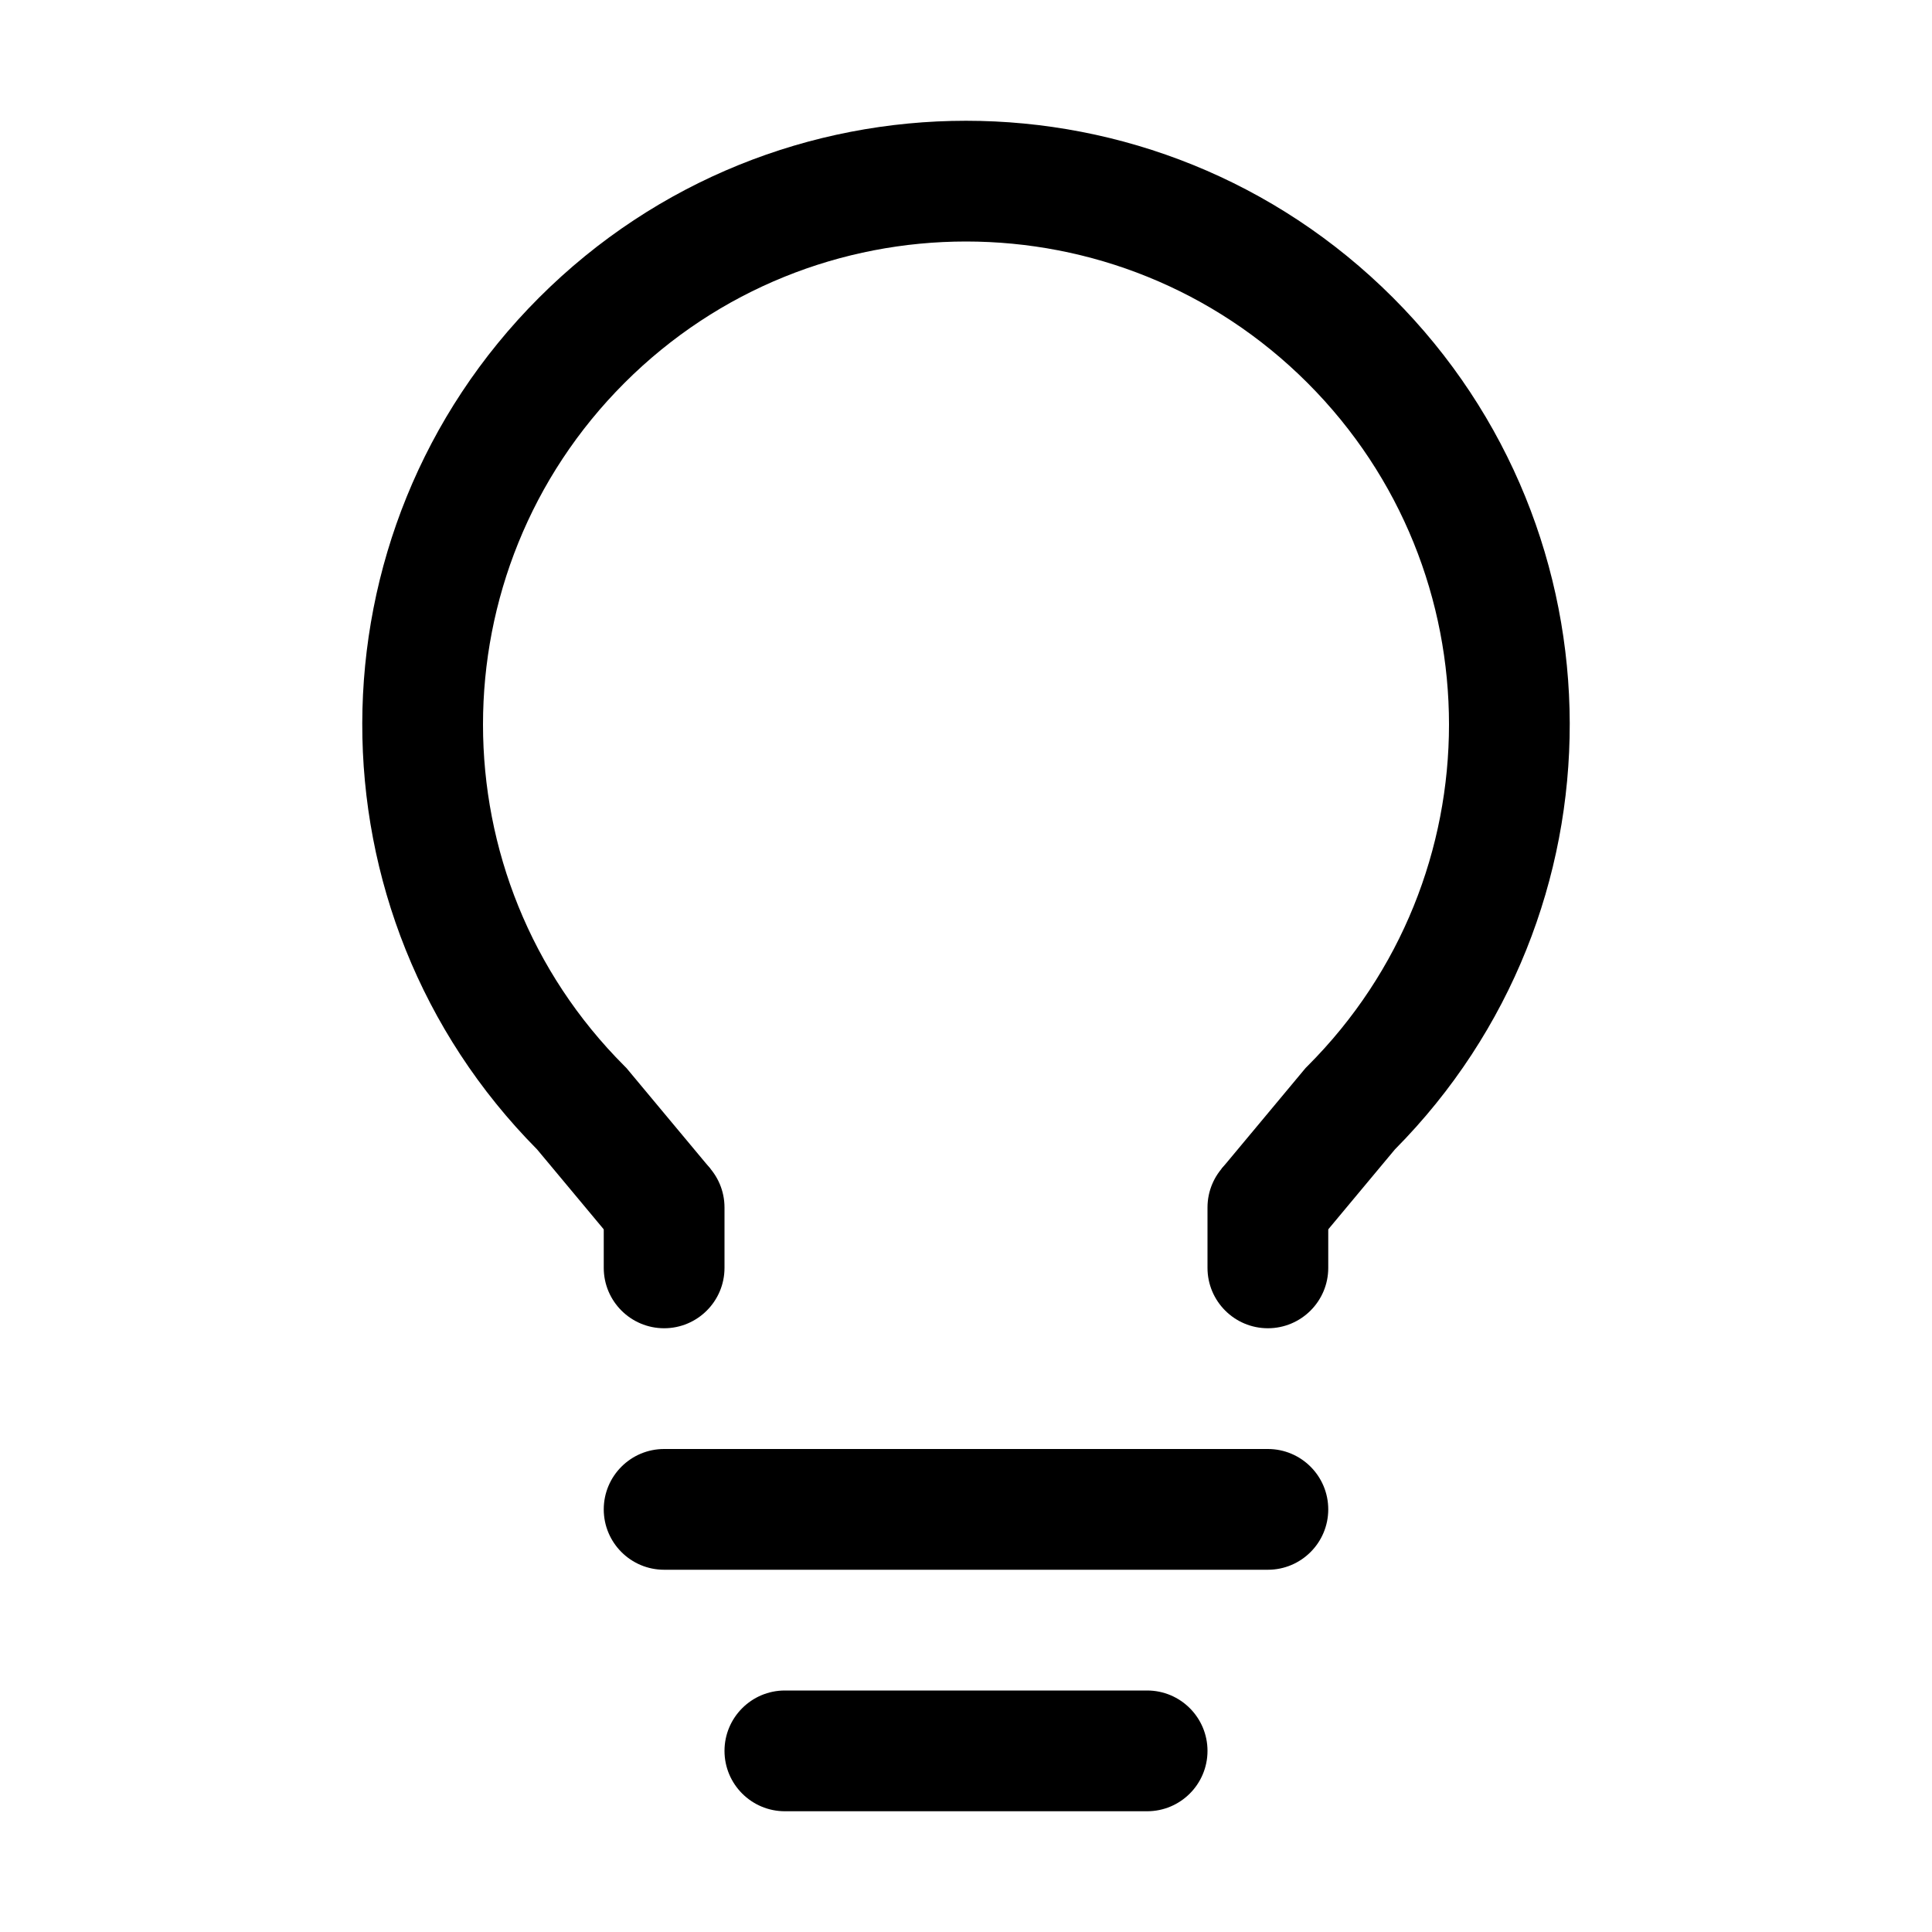 <svg width="32" height="32" viewBox="0 0 32 32" fill="none" xmlns="http://www.w3.org/2000/svg">
<path fill-rule="evenodd" clip-rule="evenodd" d="M21.657 6.343C18.533 3.219 13.467 3.219 10.343 6.343C7.219 9.467 7.219 14.533 10.343 17.657L10.375 17.689L11.768 19.36L10.232 20.64L8.896 19.038C5.024 15.13 5.035 8.823 8.929 4.929C12.834 1.024 19.166 1.024 23.071 4.929C26.965 8.823 26.976 15.13 23.104 19.038L21.768 20.64L20.232 19.36L21.625 17.689L21.657 17.657C24.781 14.533 24.781 9.467 21.657 6.343Z" fill="black"/>
<path fill-rule="evenodd" clip-rule="evenodd" d="M10 25C10 24.448 10.448 24 11 24H21C21.552 24 22 24.448 22 25C22 25.552 21.552 26 21 26H11C10.448 26 10 25.552 10 25Z" fill="black"/>
<path fill-rule="evenodd" clip-rule="evenodd" d="M12 29C12 28.448 12.448 28 13 28H19C19.552 28 20 28.448 20 29C20 29.552 19.552 30 19 30H13C12.448 30 12 29.552 12 29Z" fill="black"/>
<path fill-rule="evenodd" clip-rule="evenodd" d="M21 19C21.552 19 22 19.448 22 20V21C22 21.552 21.552 22 21 22C20.448 22 20 21.552 20 21V20C20 19.448 20.448 19 21 19Z" fill="black"/>
<path fill-rule="evenodd" clip-rule="evenodd" d="M11 19C11.552 19 12 19.448 12 20V21C12 21.552 11.552 22 11 22C10.448 22 10 21.552 10 21V20C10 19.448 10.448 19 11 19Z" fill="black"/>
</svg>
